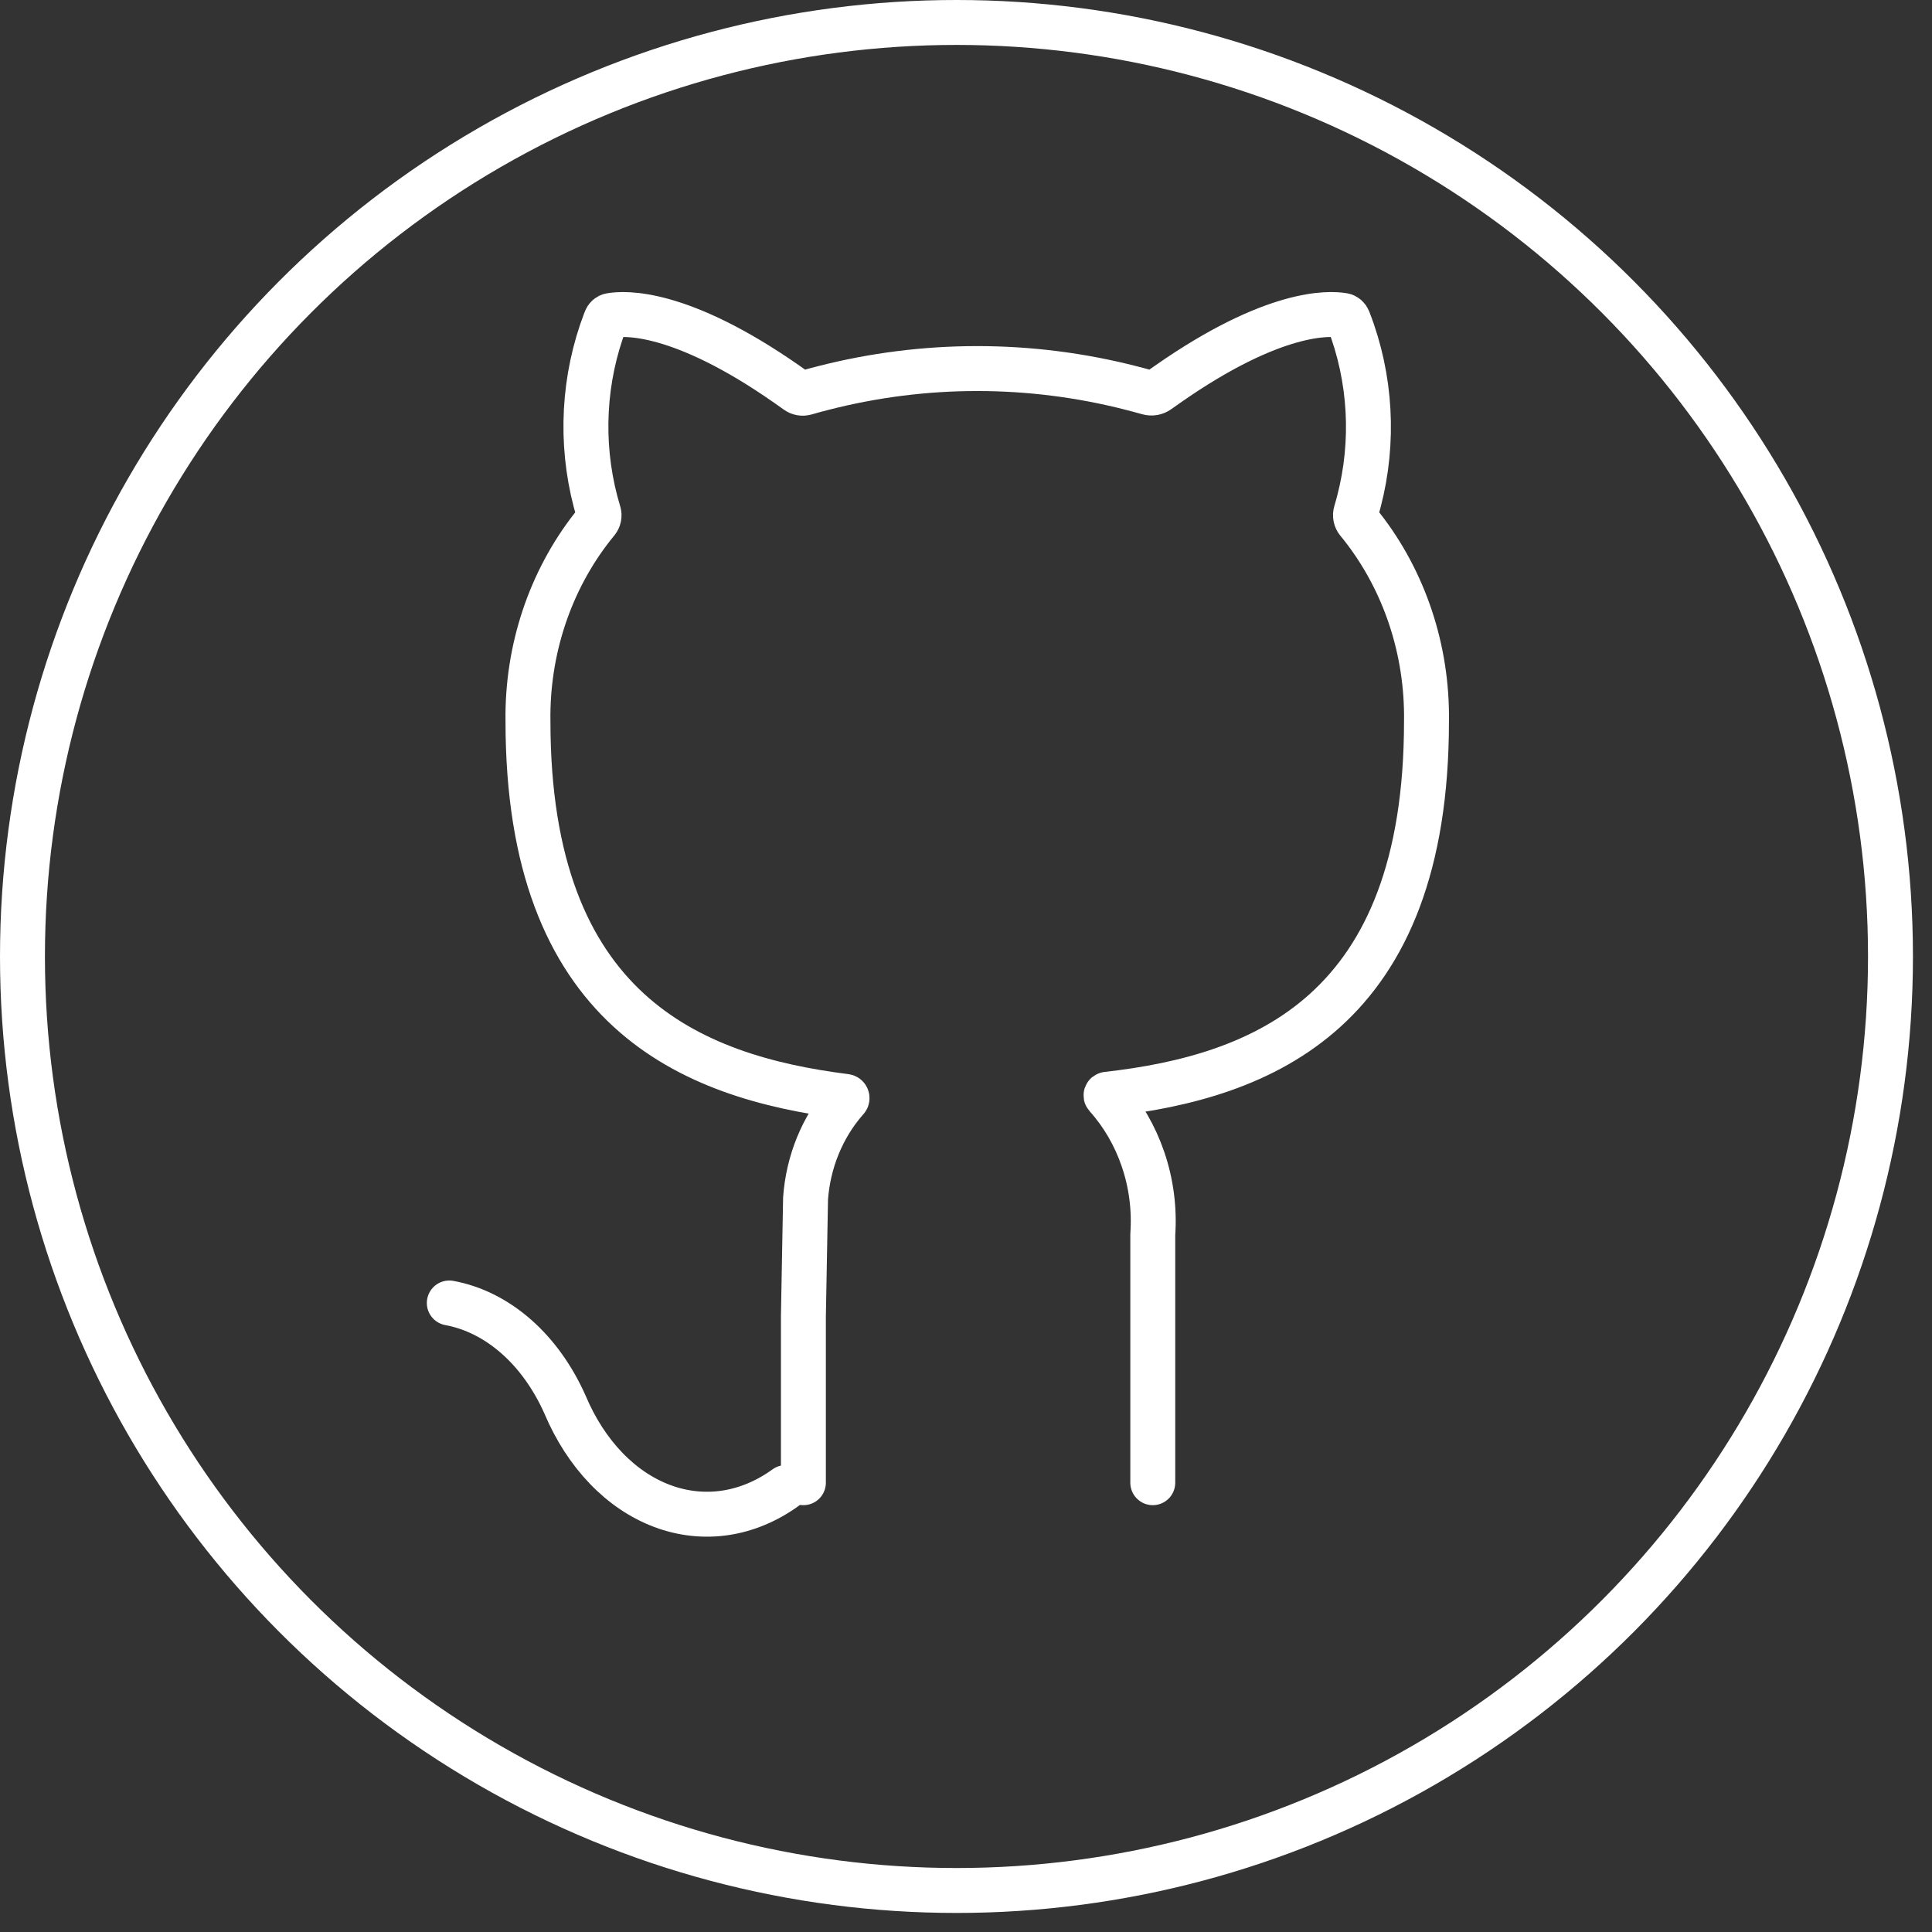 <svg width="43" height="43" viewBox="0 0 43 43" fill="none" xmlns="http://www.w3.org/2000/svg">
<rect x="0" y="0" width="43" height="43" fill="#333333" stroke="none"/>
<circle cx="21.288" cy="21.288" r="20.788" stroke="white"/>
<path d="M17.881 33V29.303L17.929 26.676C17.987 25.859 18.302 25.088 18.82 24.492C18.828 24.483 18.835 24.475 18.843 24.466C18.863 24.444 18.85 24.407 18.82 24.403C15.358 23.966 11.751 22.488 11.751 16.053C11.728 14.468 12.24 12.932 13.185 11.726C13.218 11.684 13.252 11.643 13.286 11.601C13.33 11.547 13.345 11.475 13.324 11.408C13.323 11.403 13.322 11.399 13.32 11.395C13.297 11.319 13.276 11.242 13.255 11.165C12.908 9.838 12.983 8.421 13.472 7.142C13.475 7.132 13.479 7.123 13.483 7.114C13.501 7.066 13.539 7.03 13.588 7.022C13.896 6.966 15.136 6.892 17.511 8.551C17.585 8.602 17.66 8.655 17.736 8.71C17.791 8.75 17.861 8.762 17.926 8.744L17.933 8.742C18.06 8.705 18.188 8.67 18.316 8.638C20.574 8.058 22.926 8.058 25.184 8.638C25.306 8.669 25.427 8.702 25.548 8.736L25.556 8.738C25.632 8.76 25.714 8.746 25.779 8.699C25.85 8.648 25.92 8.599 25.989 8.551C28.358 6.896 29.592 6.966 29.9 7.021C29.951 7.03 29.99 7.067 30.009 7.115C30.011 7.121 30.013 7.127 30.016 7.133C30.513 8.413 30.592 9.834 30.244 11.165C30.224 11.244 30.201 11.323 30.178 11.402C30.156 11.472 30.172 11.549 30.218 11.606L30.223 11.611C30.254 11.649 30.285 11.688 30.315 11.726C31.26 12.932 31.772 14.468 31.749 16.053C31.749 22.523 28.116 23.963 24.638 24.355C24.618 24.357 24.609 24.382 24.622 24.397C24.627 24.402 24.633 24.408 24.638 24.414C24.989 24.809 25.261 25.279 25.437 25.793C25.622 26.33 25.697 26.904 25.657 27.476V33" stroke="white" stroke-linecap="round" stroke-linejoin="round"/>
<path d="M10 29C10.534 29.098 11.043 29.354 11.49 29.747C11.937 30.14 12.309 30.661 12.579 31.27C12.808 31.812 13.117 32.29 13.488 32.676C13.858 33.062 14.284 33.348 14.74 33.519C15.196 33.69 15.674 33.741 16.145 33.671C16.616 33.6 17.072 33.409 17.487 33.108" stroke="white" stroke-linecap="round" stroke-linejoin="round"/>
</svg>
